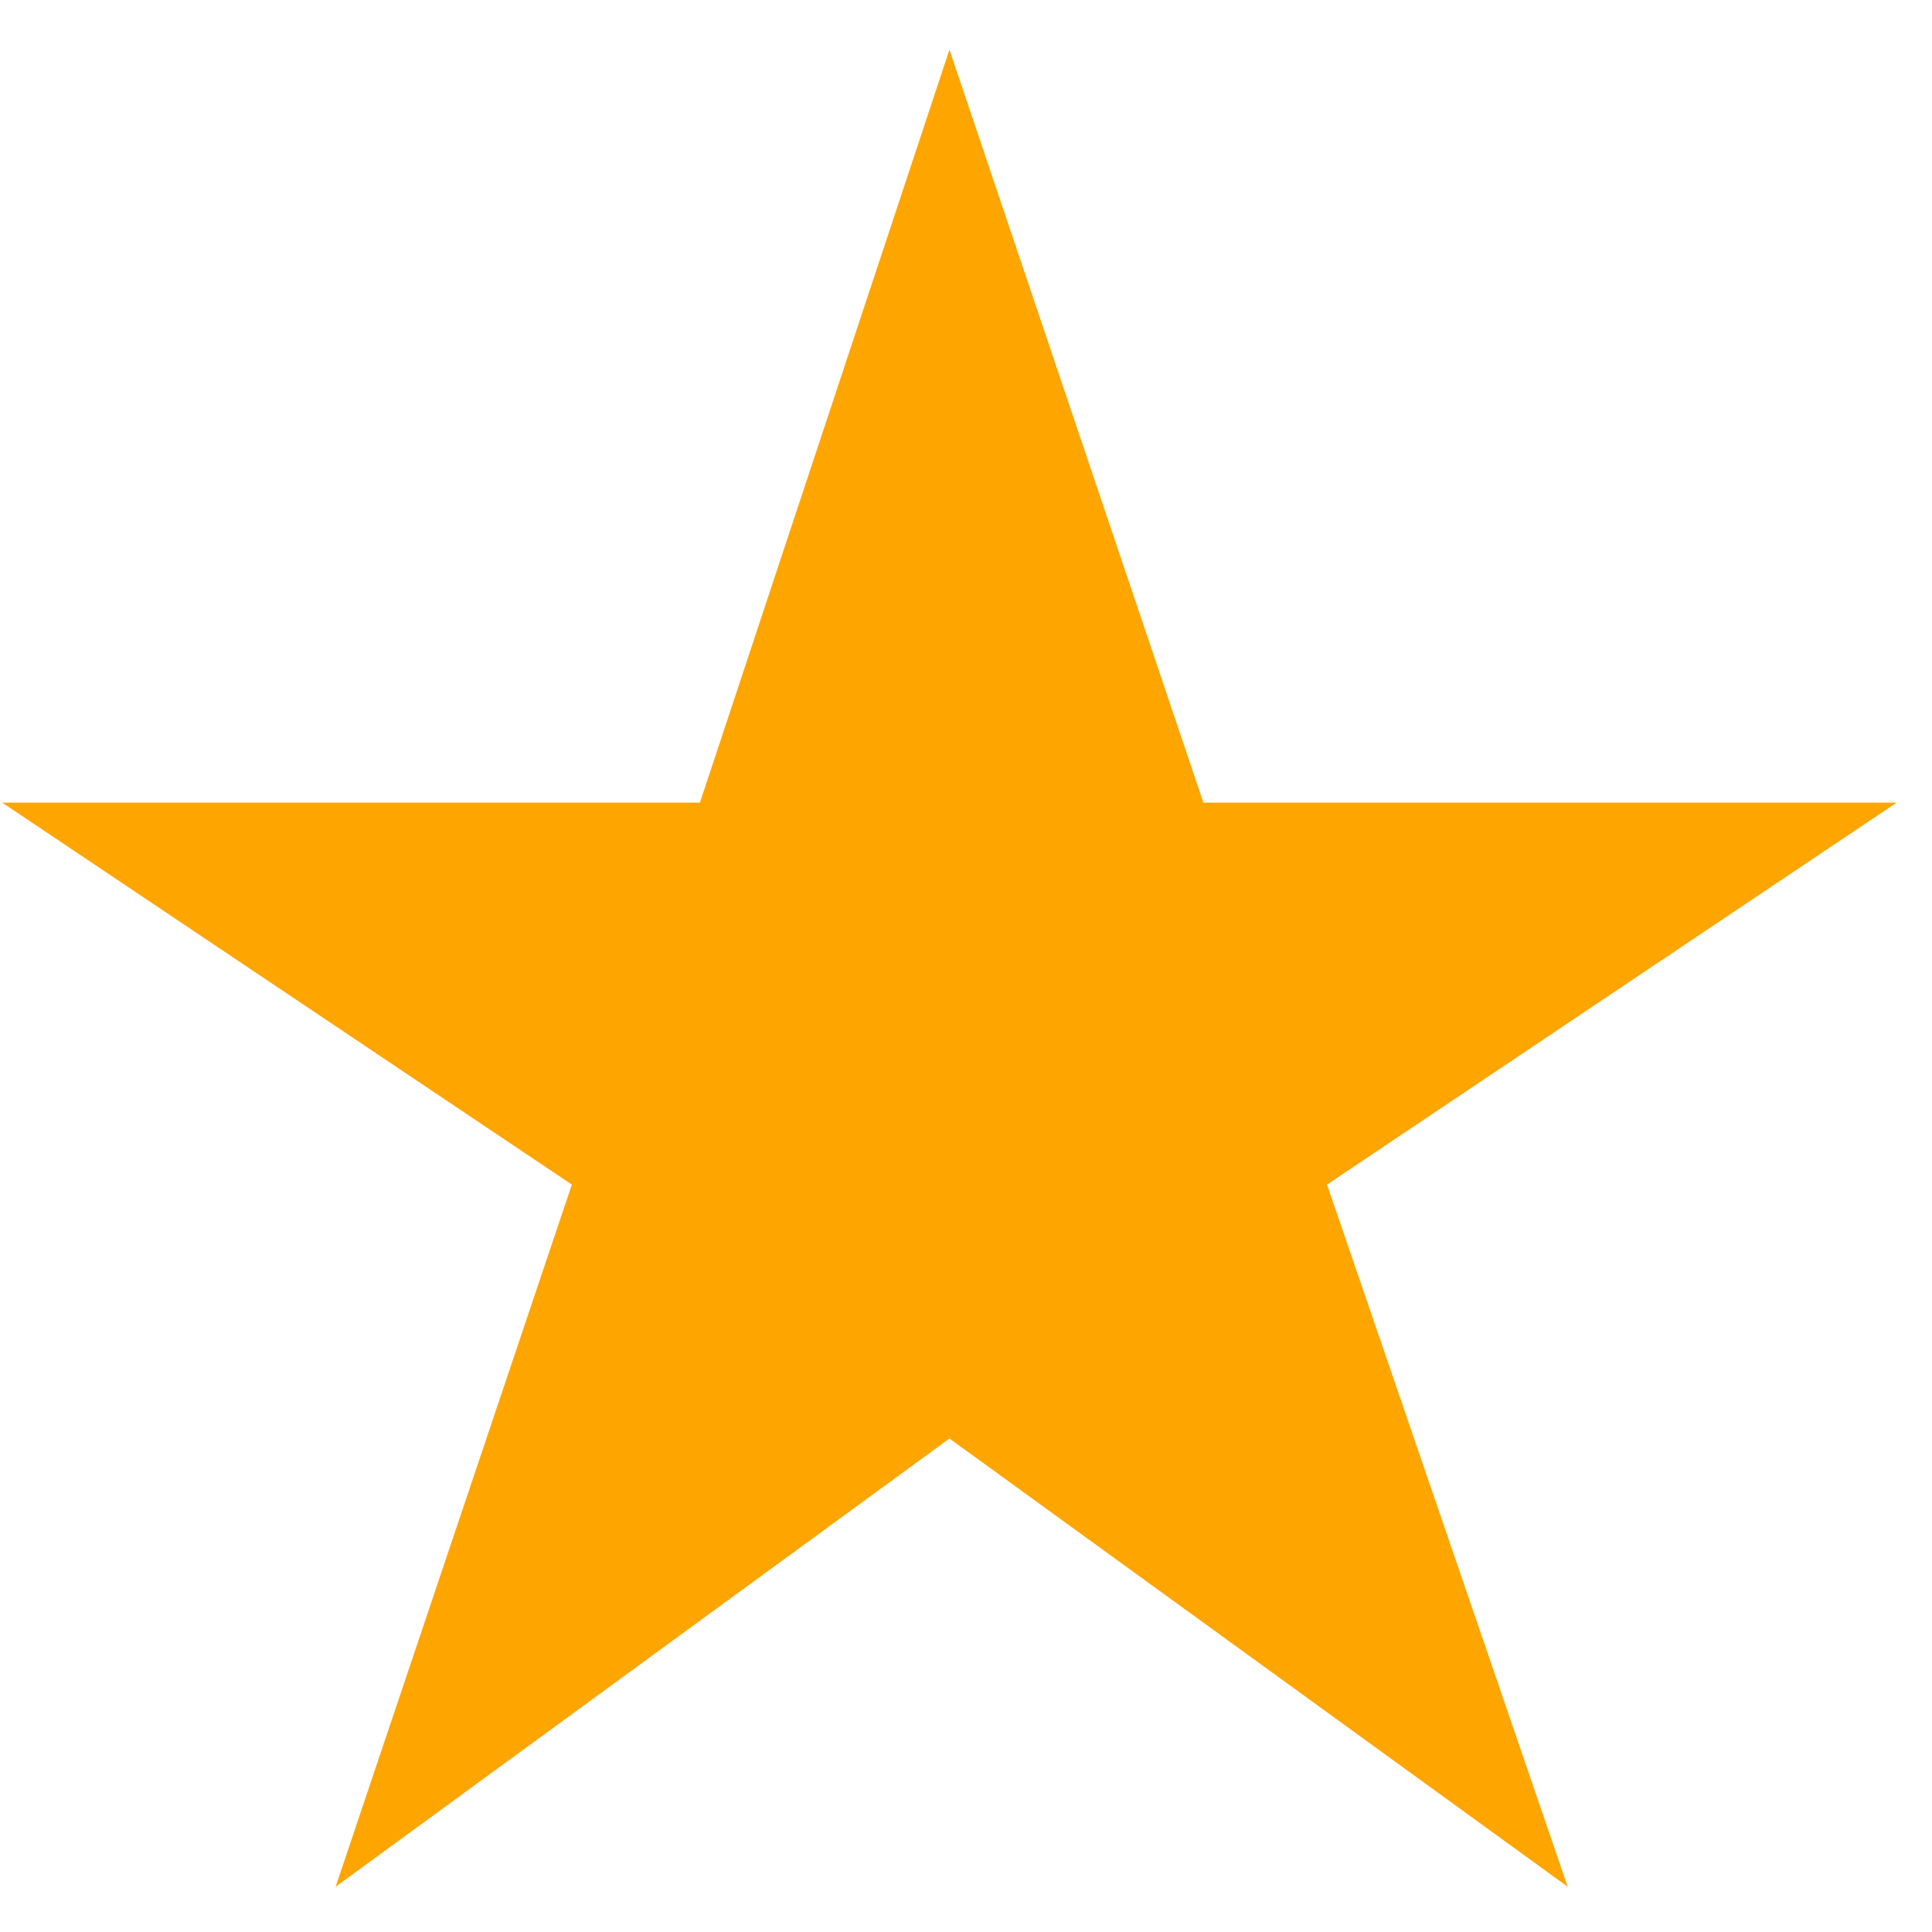<svg width="35" height="35" viewBox="0 0 35 35" fill="none" xmlns="http://www.w3.org/2000/svg">
<path d="M6.08 34.18L10.36 21.46L0.04 14.54H12.68L17.2 0.9L21.8 14.54H34.36L24.04 21.46L28.4 34.18L17.2 26.06L6.08 34.18Z" fill="#FFA500"/>
</svg>
